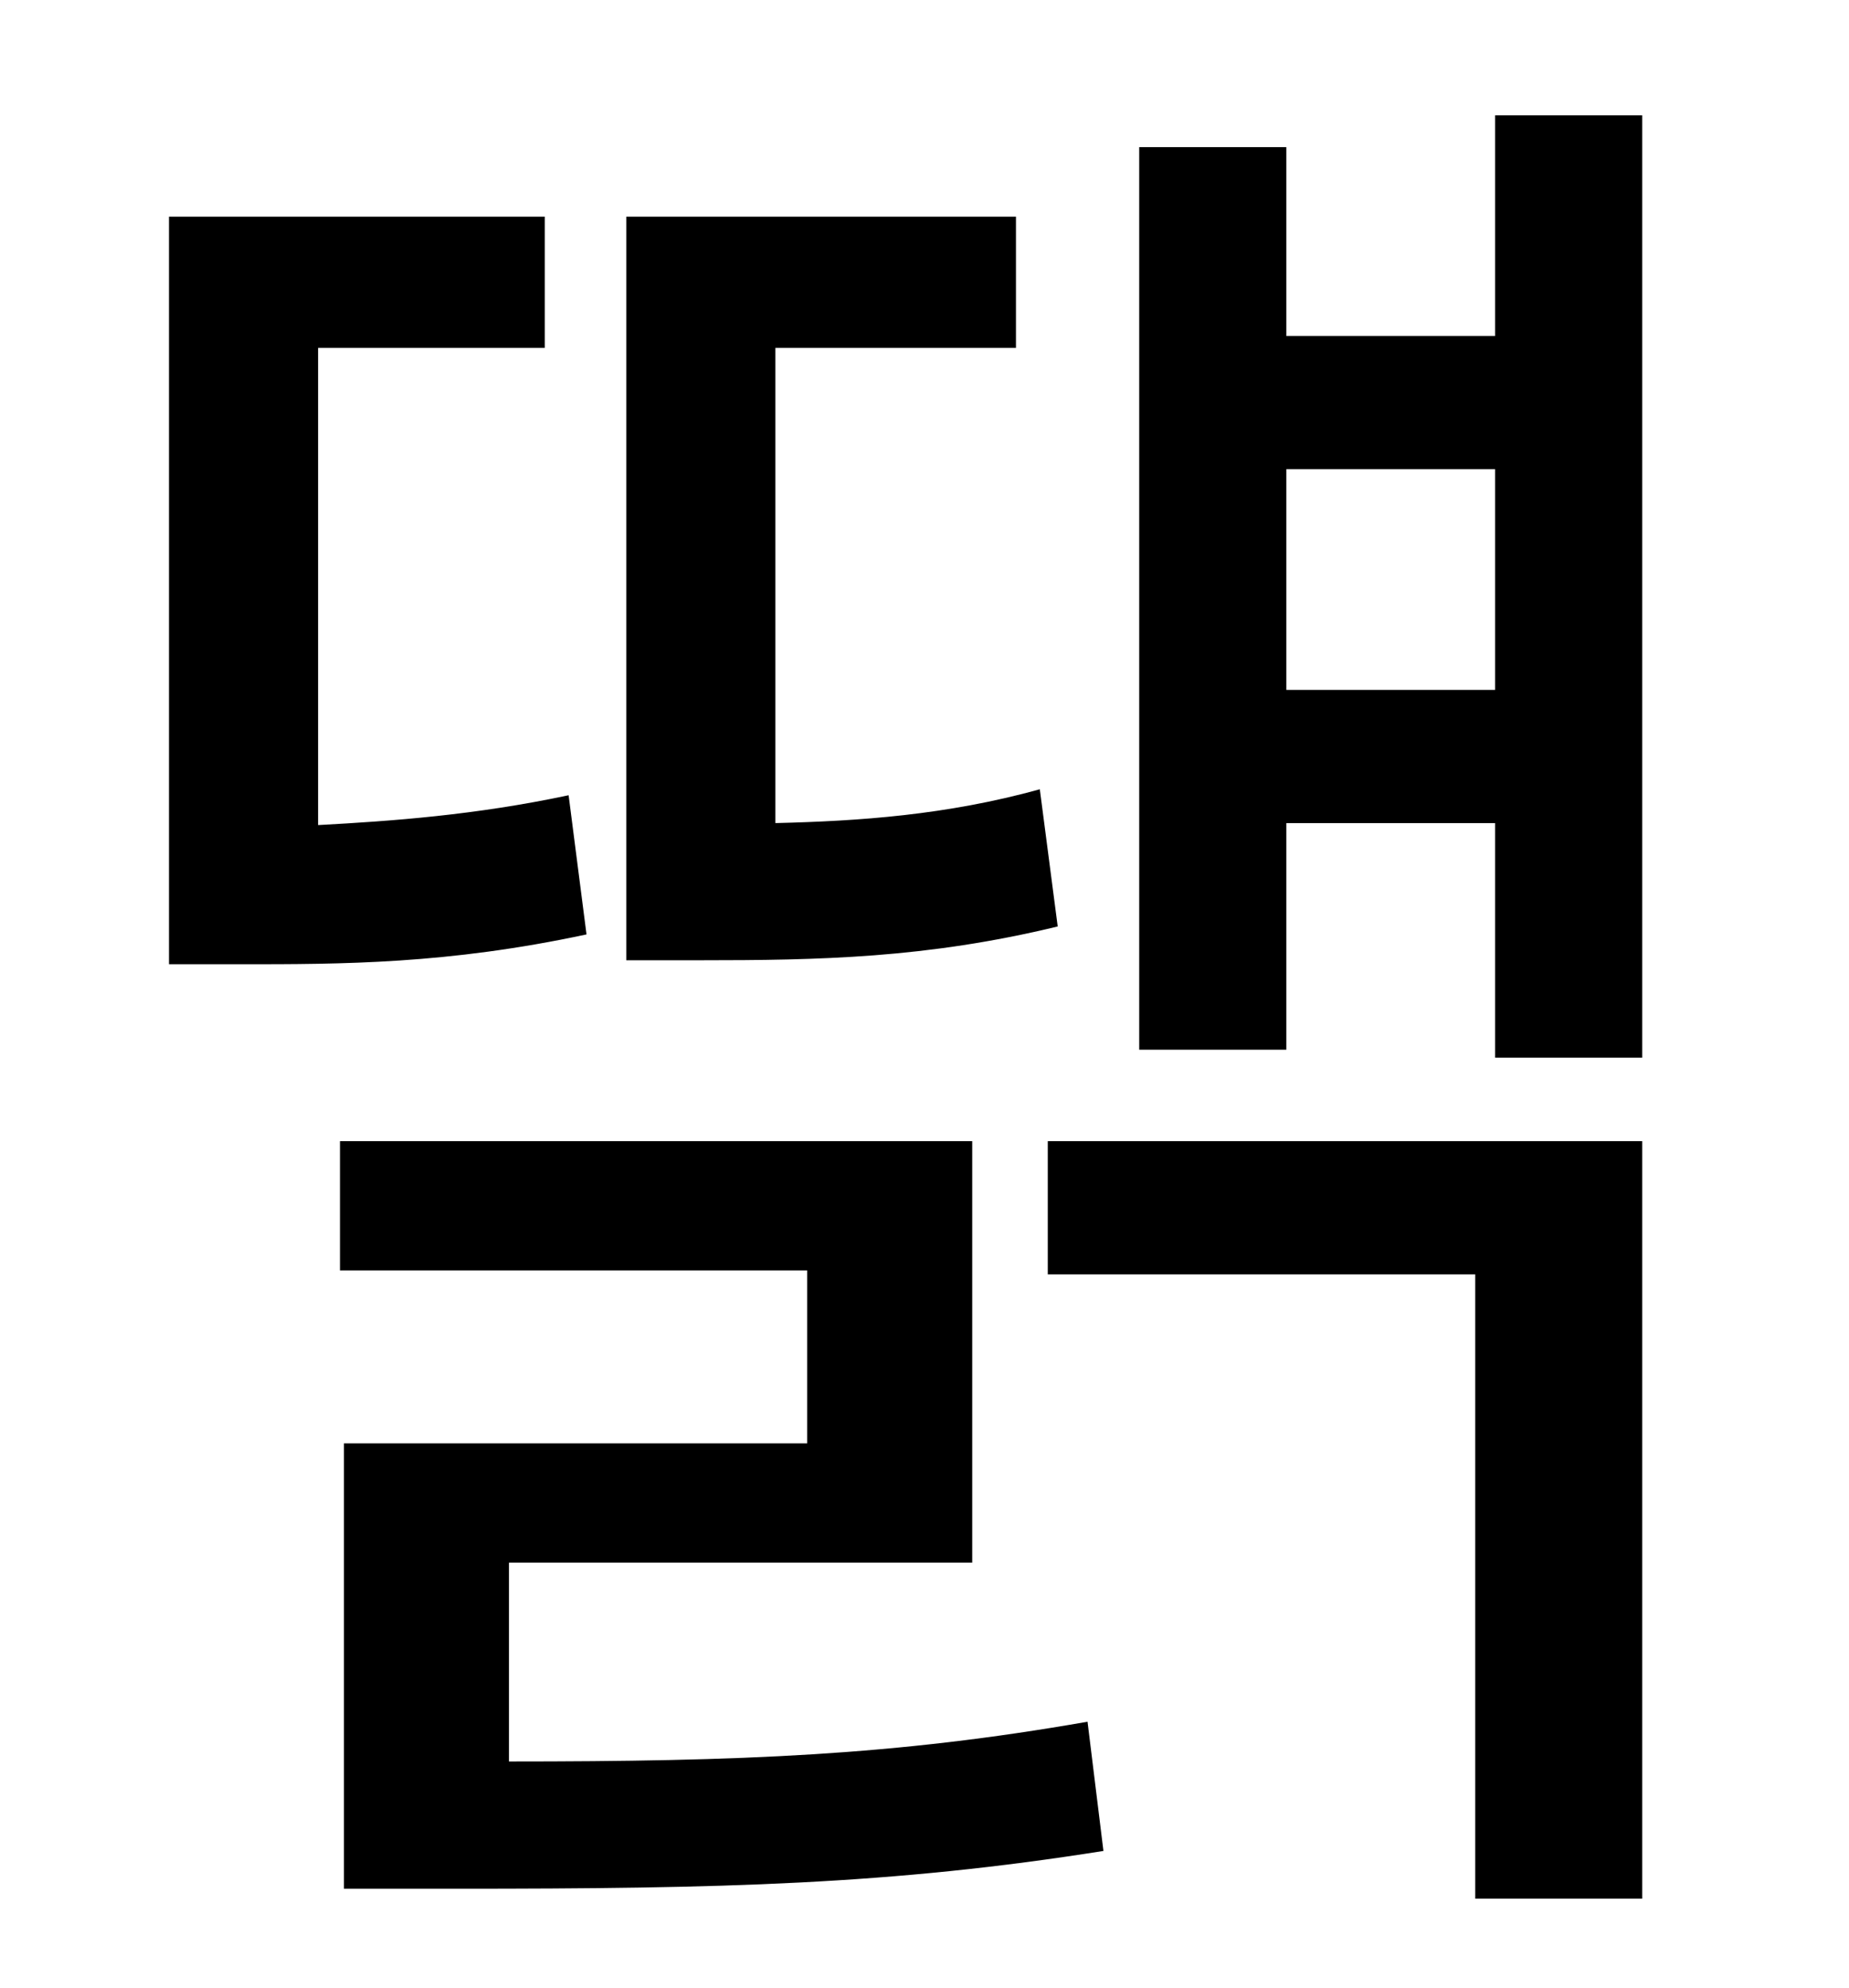 <?xml version="1.0" standalone="no"?>
<!DOCTYPE svg PUBLIC "-//W3C//DTD SVG 1.1//EN" "http://www.w3.org/Graphics/SVG/1.1/DTD/svg11.dtd" >
<svg xmlns="http://www.w3.org/2000/svg" xmlns:xlink="http://www.w3.org/1999/xlink" version="1.1" viewBox="-10 0 930 1000">
   <path fill="currentColor"
d="M513 397l9 69c-66 16 -120 17 -180 17h-37v-374h196v66h-121v239c42 -1 86 -4 133 -17zM276 400l9 70c-70 15 -123 15 -174 15h-36v-376h189v66h-114v240c37 -2 79 -5 126 -15zM246 786v100c117 0 194 -3 291 -20l8 65c-107 17 -192 19 -325 19h-57v-224h233v-87h-235
v-65h318v212h-233zM517 641v-67h299v381h-84v-314h-215zM637 347h105v-111h-105v111zM742 58h74v474h-74v-118h-105v114h-74v-454h74v95h105v-111z" />
</svg>
